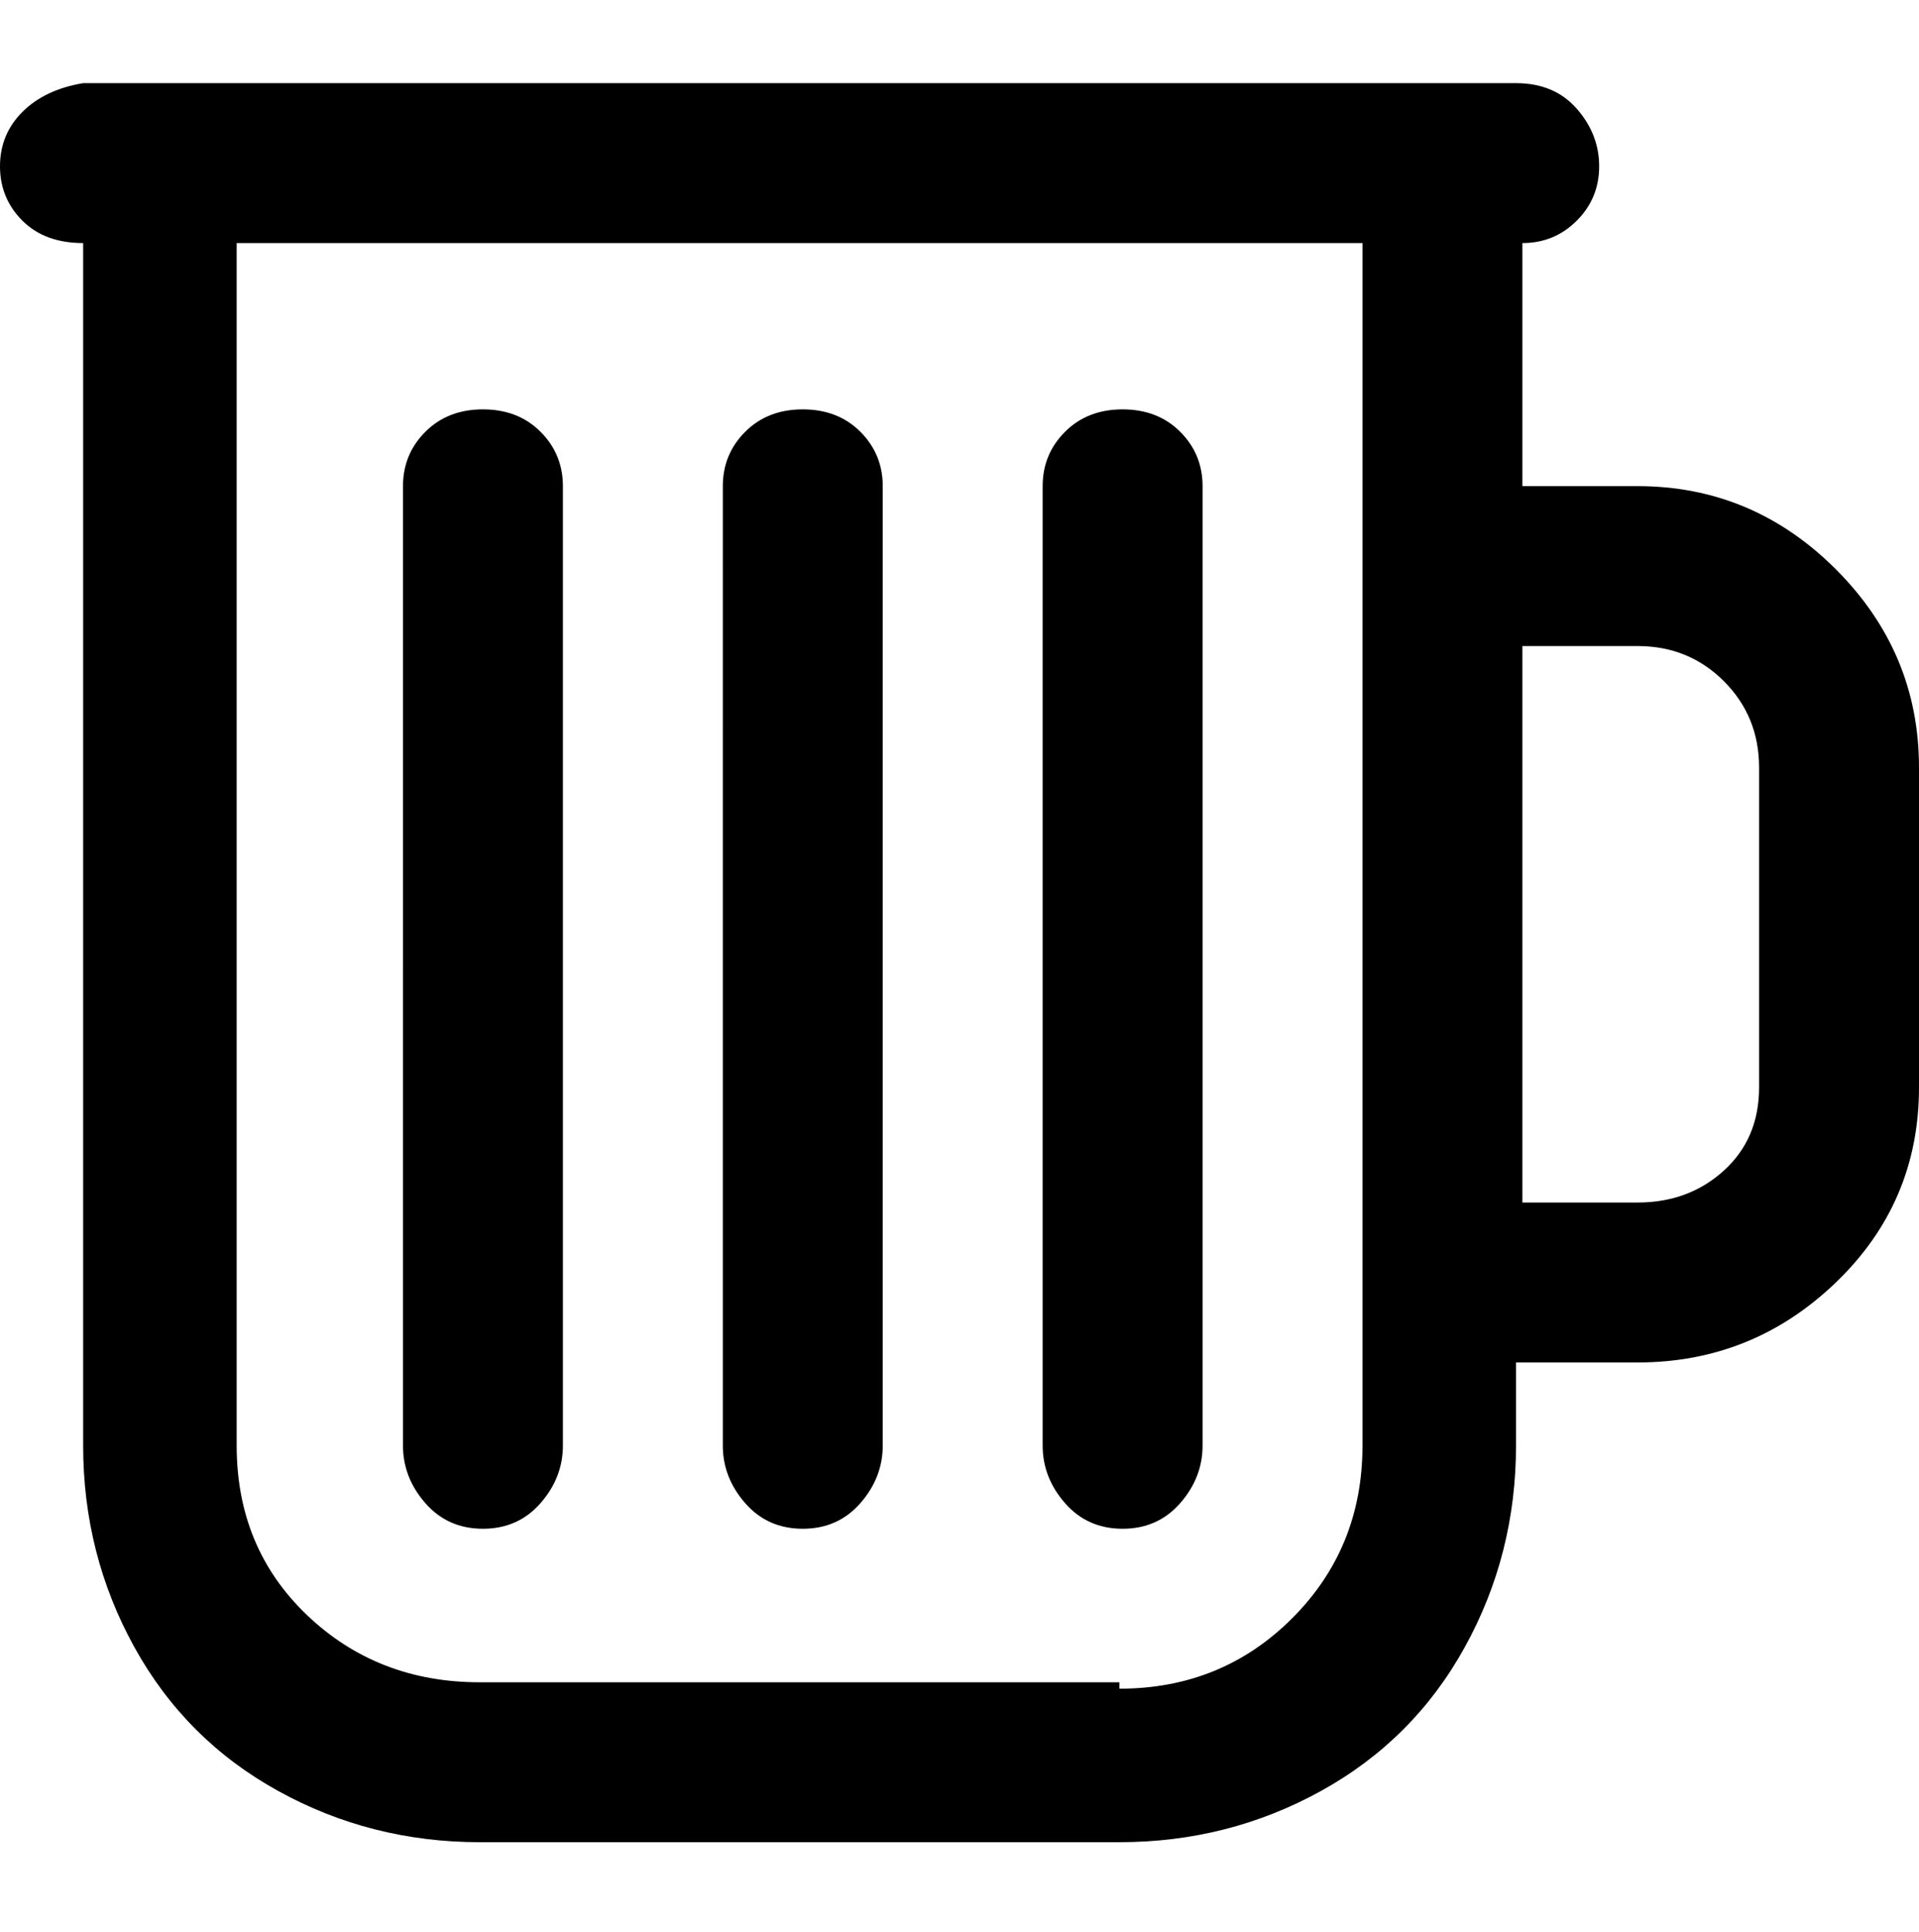 <svg viewBox="0 0 300 302.001" xmlns="http://www.w3.org/2000/svg"><path d="M256 76h-18V38q5 0 8.5-3.5T250 26q0-5-3.5-9t-9.5-4H13q-6 1-9.5 4.5T0 26q0 5 3.5 8.5T13 38v188q0 17 8 31.5T43.5 280q14.5 8 31.5 8h100q17 0 31.5-8t22.5-22.5q8-14.5 8-31.5v-13h19q18 0 31-12.5t13-30.5v-50q0-18-13-31t-31-13zm-81 187H75q-16 0-27-10.5T37 226V38h176v188q0 16-11 27t-27 11v-1zm100-93q0 8-5.5 13t-13.5 5h-18v-87h18q8 0 13.5 5.5T275 120v50zm-87-94v150q0 5-3.5 9t-9 4q-5.5 0-9-4t-3.5-9V76q0-5 3.5-8.5t9-3.5q5.5 0 9 3.5T188 76zm-50 0v150q0 5-3.5 9t-9 4q-5.5 0-9-4t-3.5-9V76q0-5 3.5-8.5t9-3.5q5.5 0 9 3.5T138 76zm-50 0v150q0 5-3.5 9t-9 4q-5.5 0-9-4t-3.5-9V76q0-5 3.5-8.5t9-3.5q5.5 0 9 3.5T88 76z"/></svg>